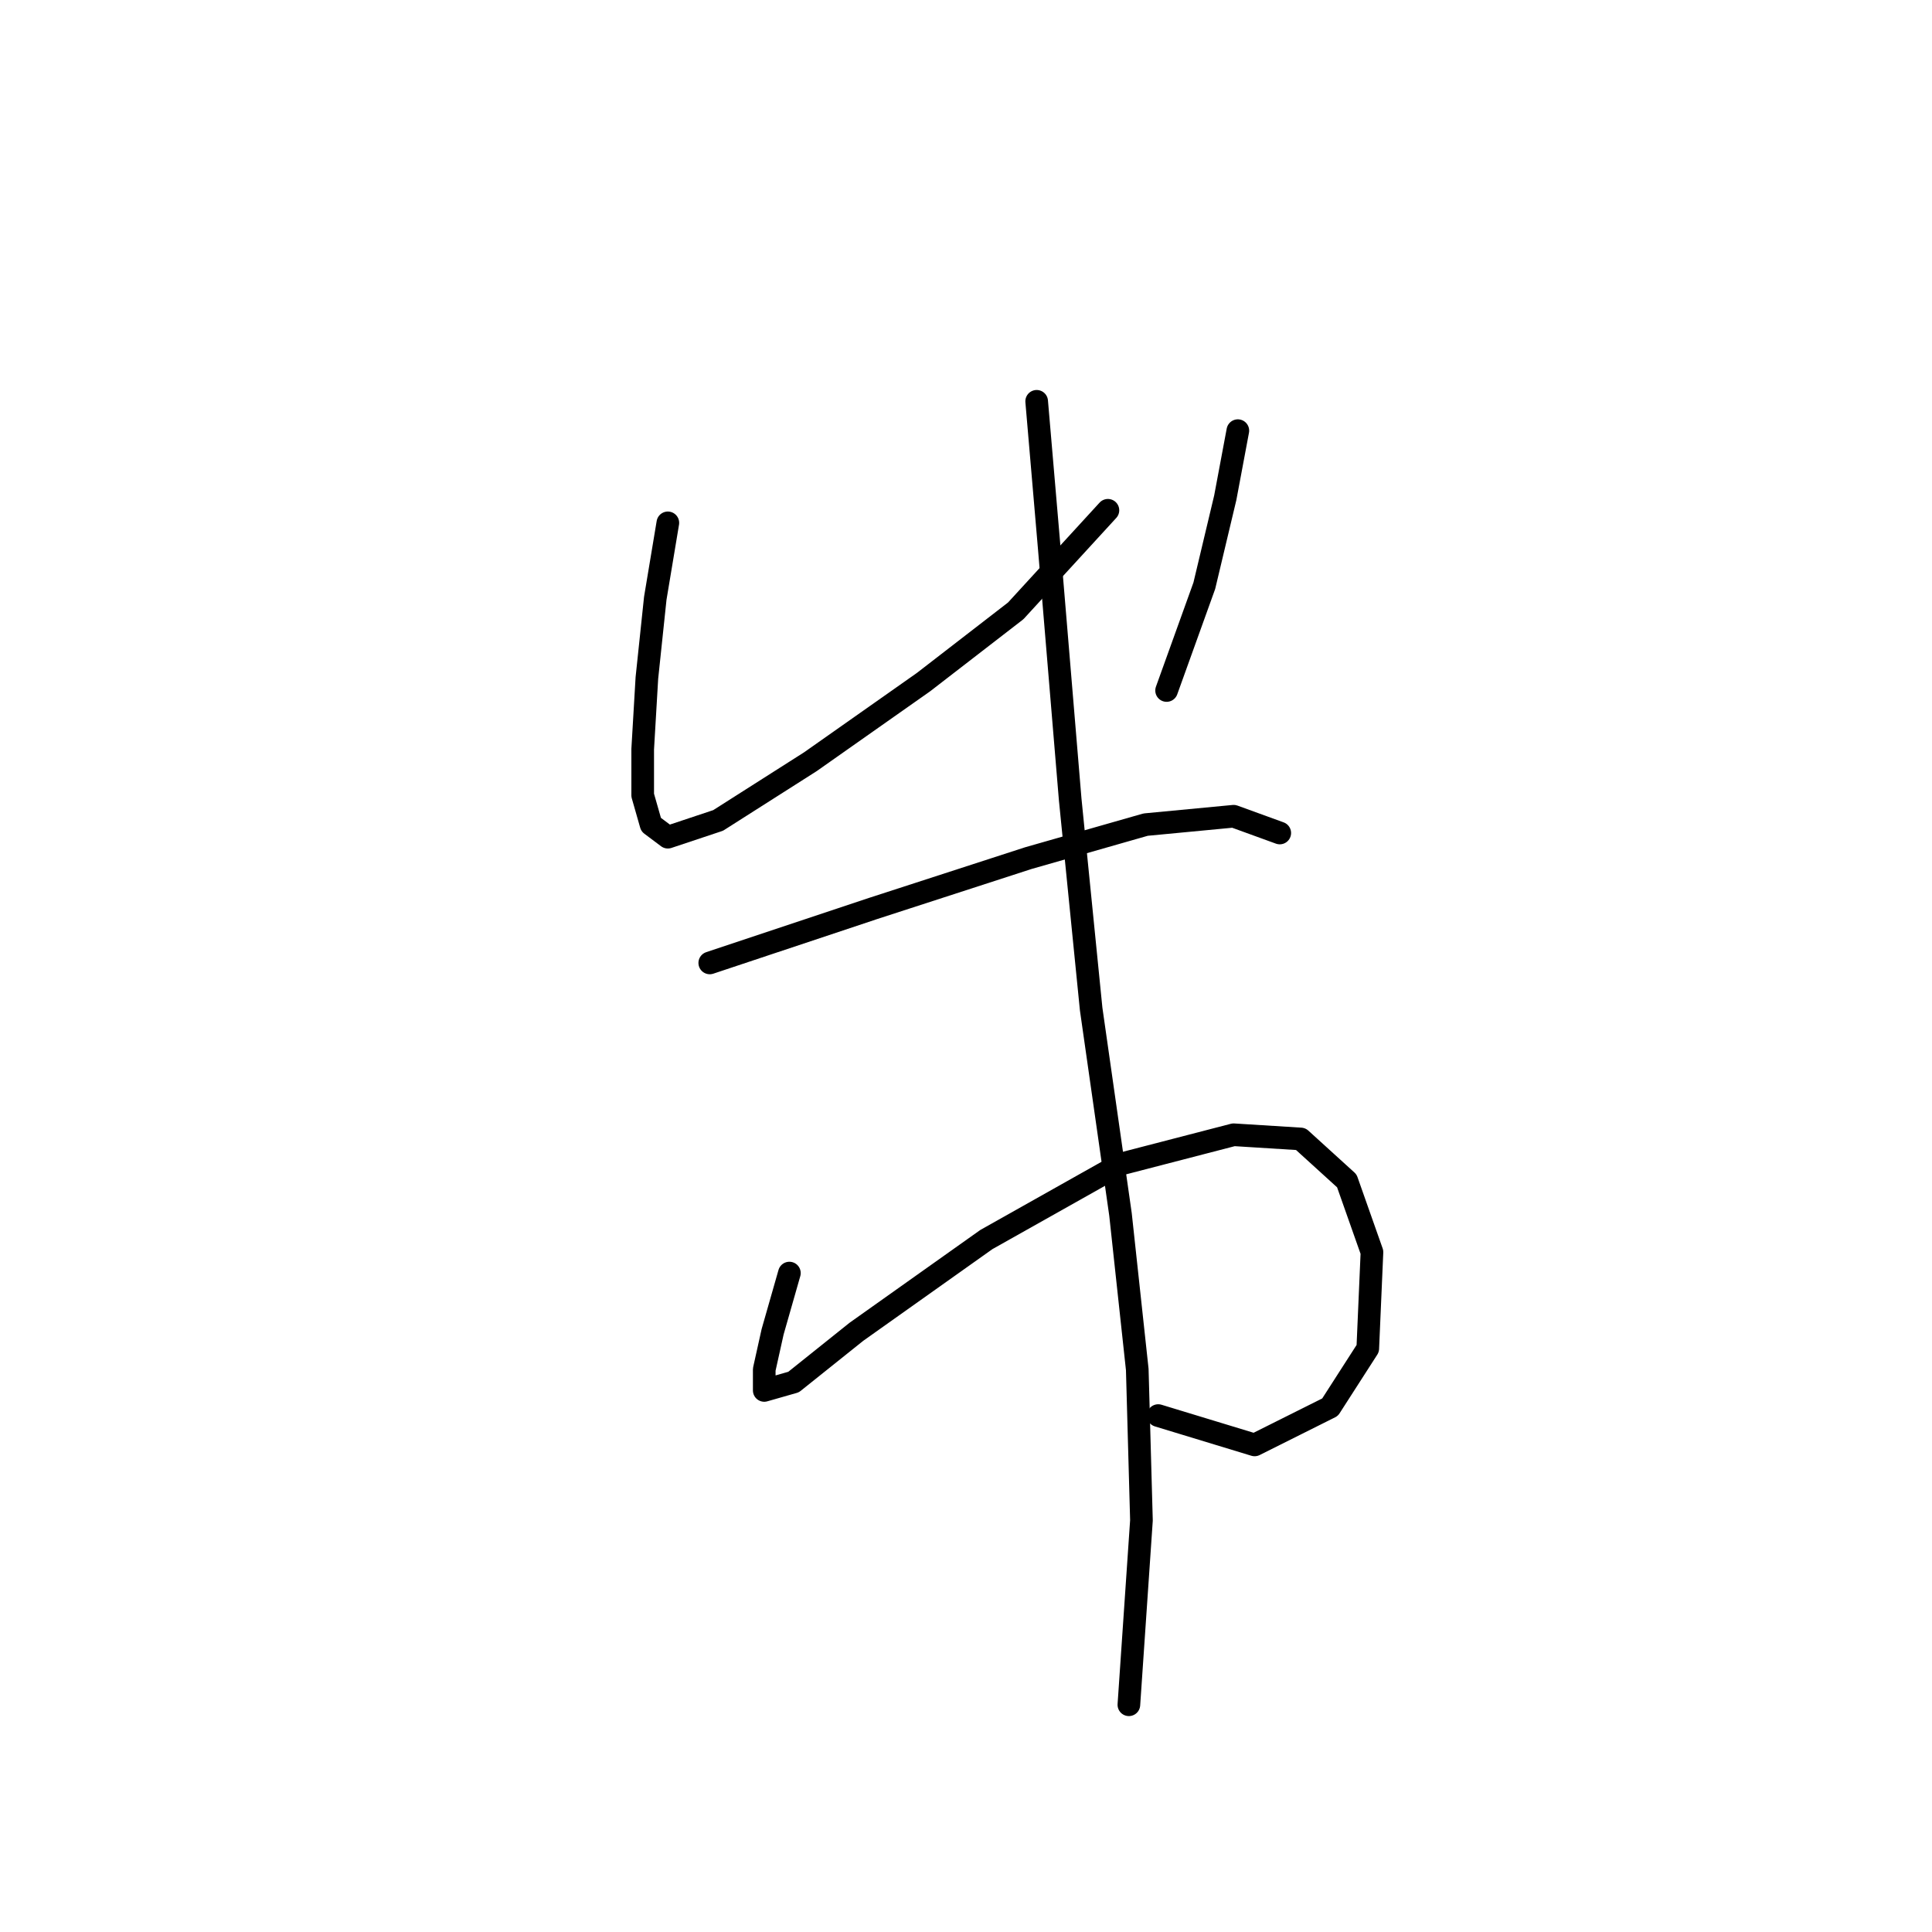 <?xml version="1.0" standalone="no"?>
    <svg width="256" height="256" xmlns="http://www.w3.org/2000/svg" version="1.1">
    <polyline stroke="black" stroke-width="3" stroke-linecap="round" fill="transparent" stroke-linejoin="round" points="88.493 69.281 86.827 79.277 85.716 89.829 85.161 99.27 85.161 105.379 86.272 109.266 88.493 110.932 95.157 108.711 107.375 100.936 122.37 90.384 134.587 80.943 146.805 67.615 146.805 67.615 " />
        <polyline stroke="black" stroke-width="3" stroke-linecap="round" fill="transparent" stroke-linejoin="round" points="164.021 57.063 162.355 65.949 159.578 77.611 154.58 91.495 154.58 91.495 " />
        <polyline stroke="black" stroke-width="3" stroke-linecap="round" fill="transparent" stroke-linejoin="round" points="94.047 127.593 115.705 120.373 136.253 113.709 151.803 109.266 163.466 108.156 169.575 110.377 169.575 110.377 " />
        <polyline stroke="black" stroke-width="3" stroke-linecap="round" fill="transparent" stroke-linejoin="round" points="104.598 168.689 102.377 176.464 101.266 181.462 101.266 184.239 105.154 183.128 113.484 176.464 130.7 164.246 148.471 154.25 163.466 150.362 172.351 150.918 178.46 156.471 181.792 165.912 181.237 178.685 176.239 186.46 166.243 191.458 153.469 187.571 153.469 187.571 " />
        <polyline stroke="black" stroke-width="3" stroke-linecap="round" fill="transparent" stroke-linejoin="round" points="137.364 53.176 139.03 72.613 141.807 105.934 144.584 133.702 148.471 160.914 150.693 181.462 151.248 201.455 149.582 225.89 149.582 225.89 " />
        </svg>